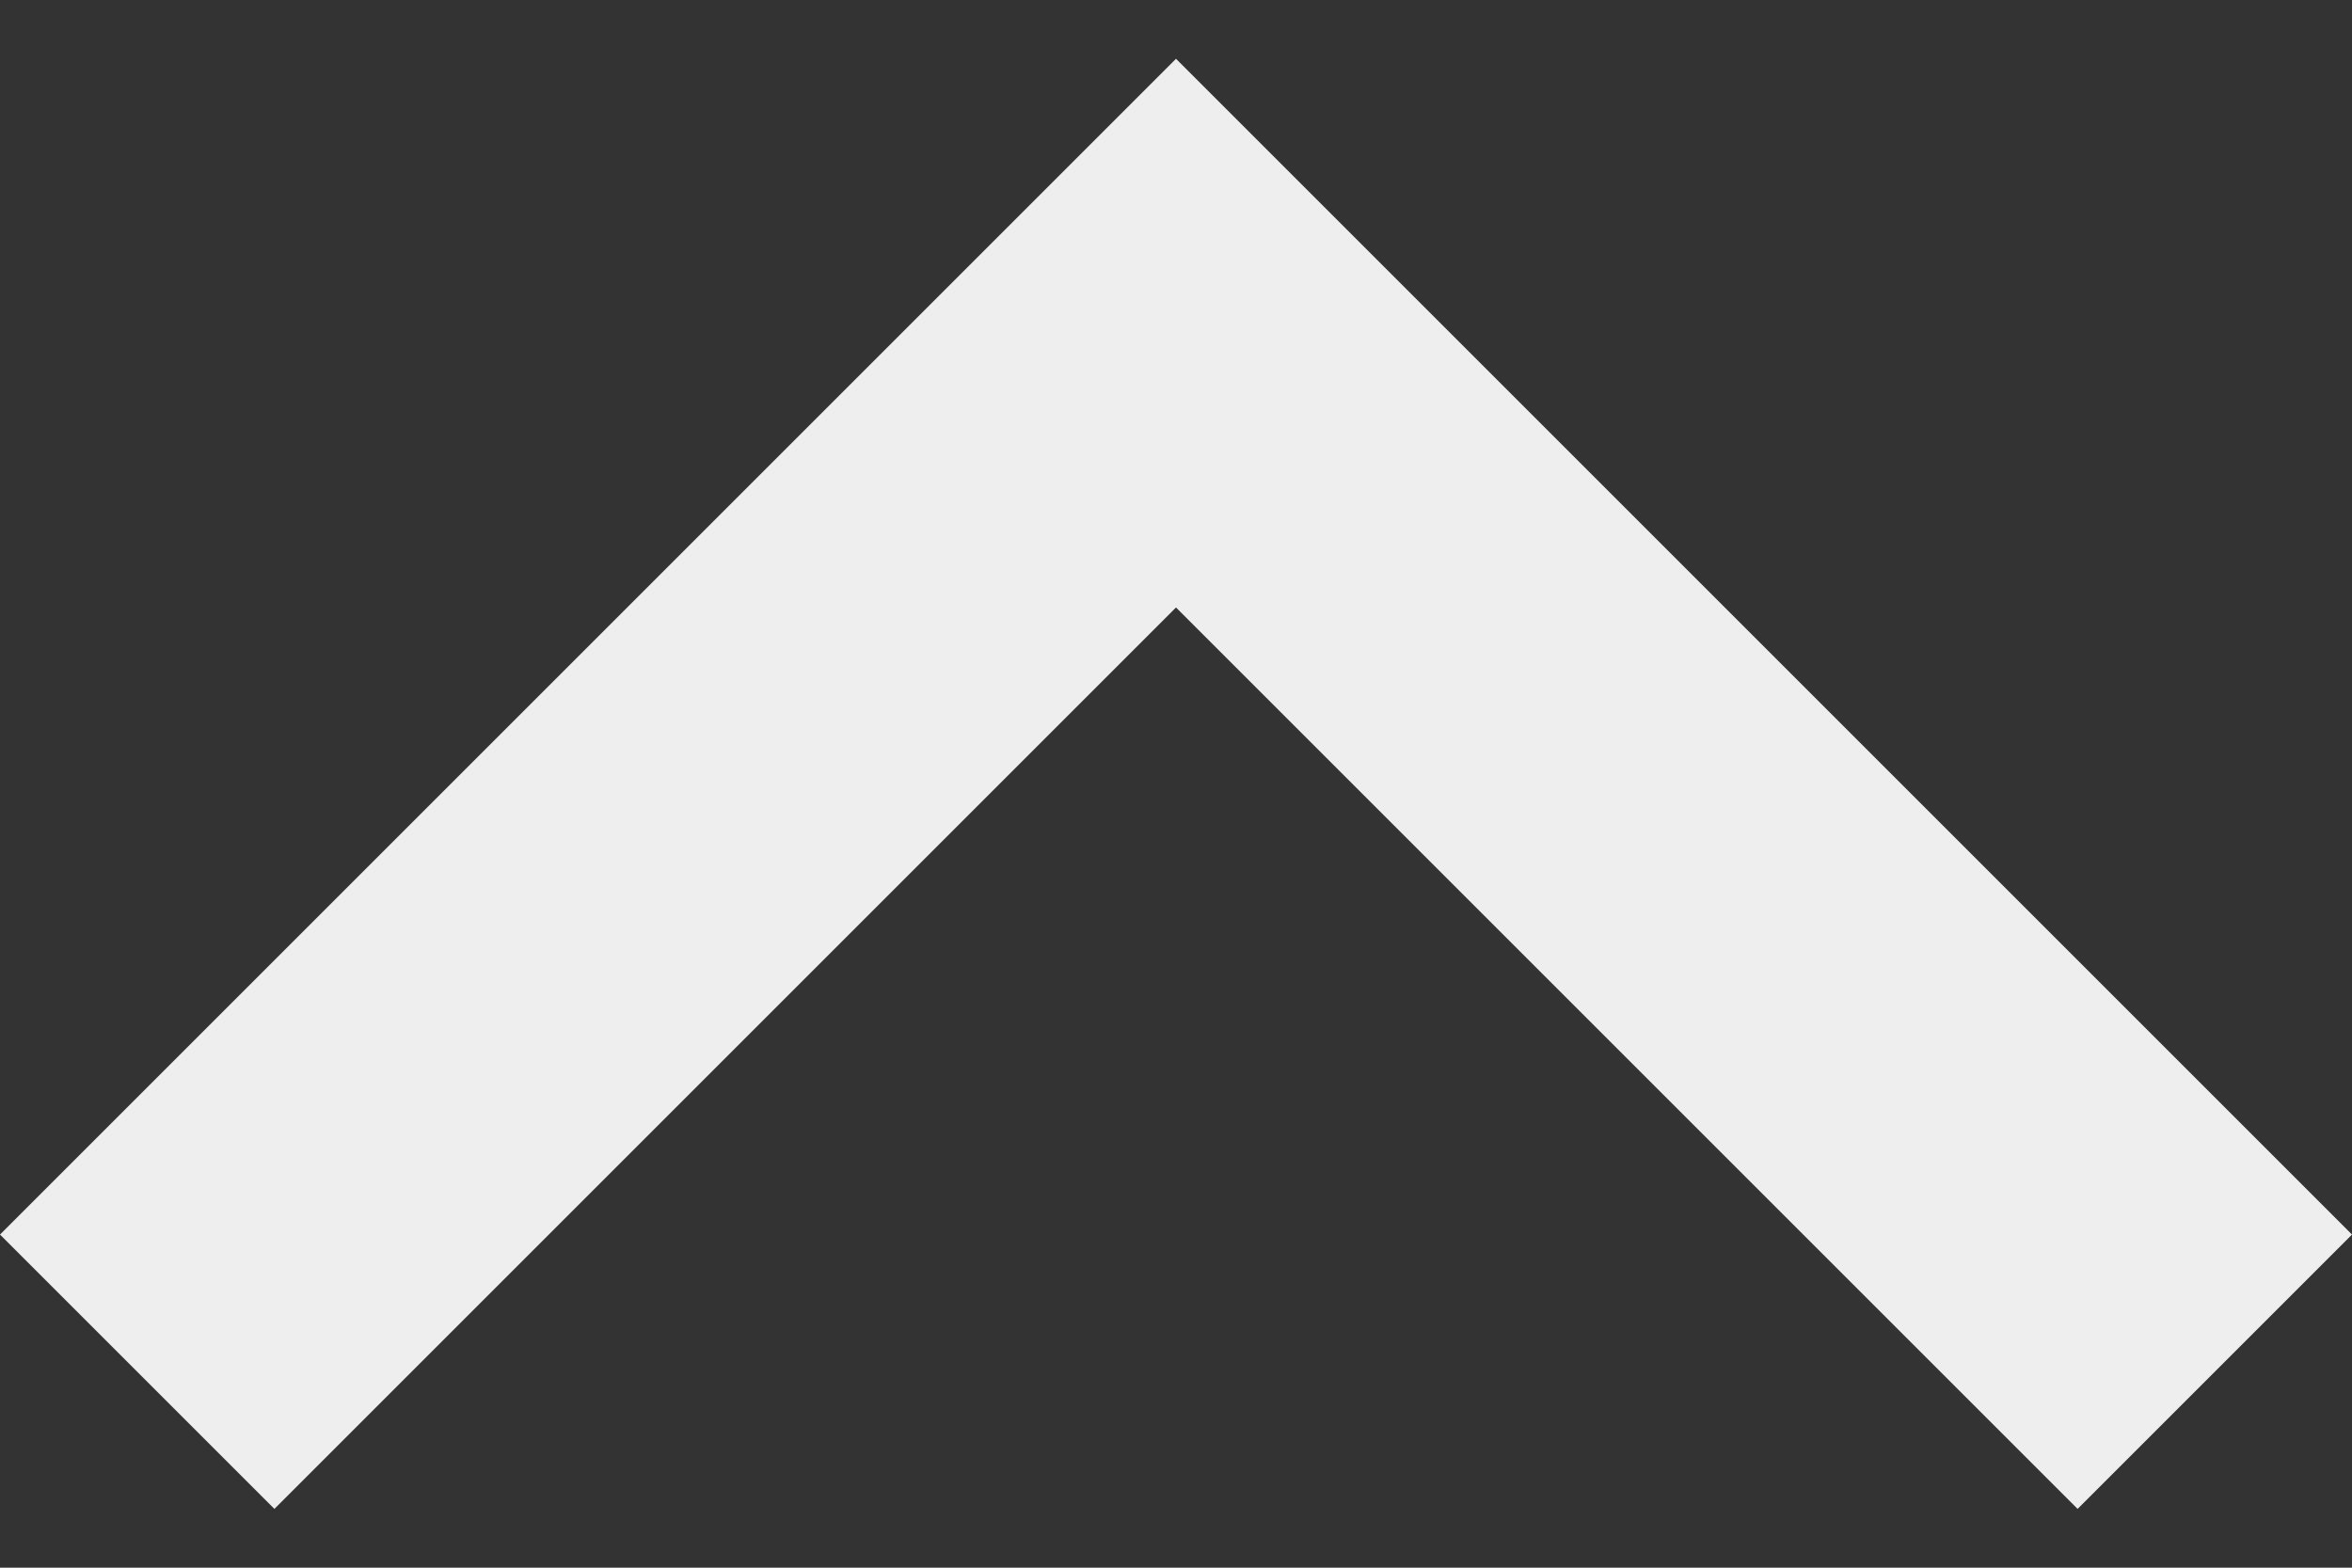 <svg width="12" height="8" viewBox="0 0 12 8" fill="none" xmlns="http://www.w3.org/2000/svg">
<rect x="0" y="0" width="12" height="8" fill="#333333" stroke="none"/>
<path d="M6 0.3L12 6.3L10.6 7.7L6 3.1L1.4 7.7L0 6.3L6 0.3Z" fill="#eeeeee"/>
</svg>
